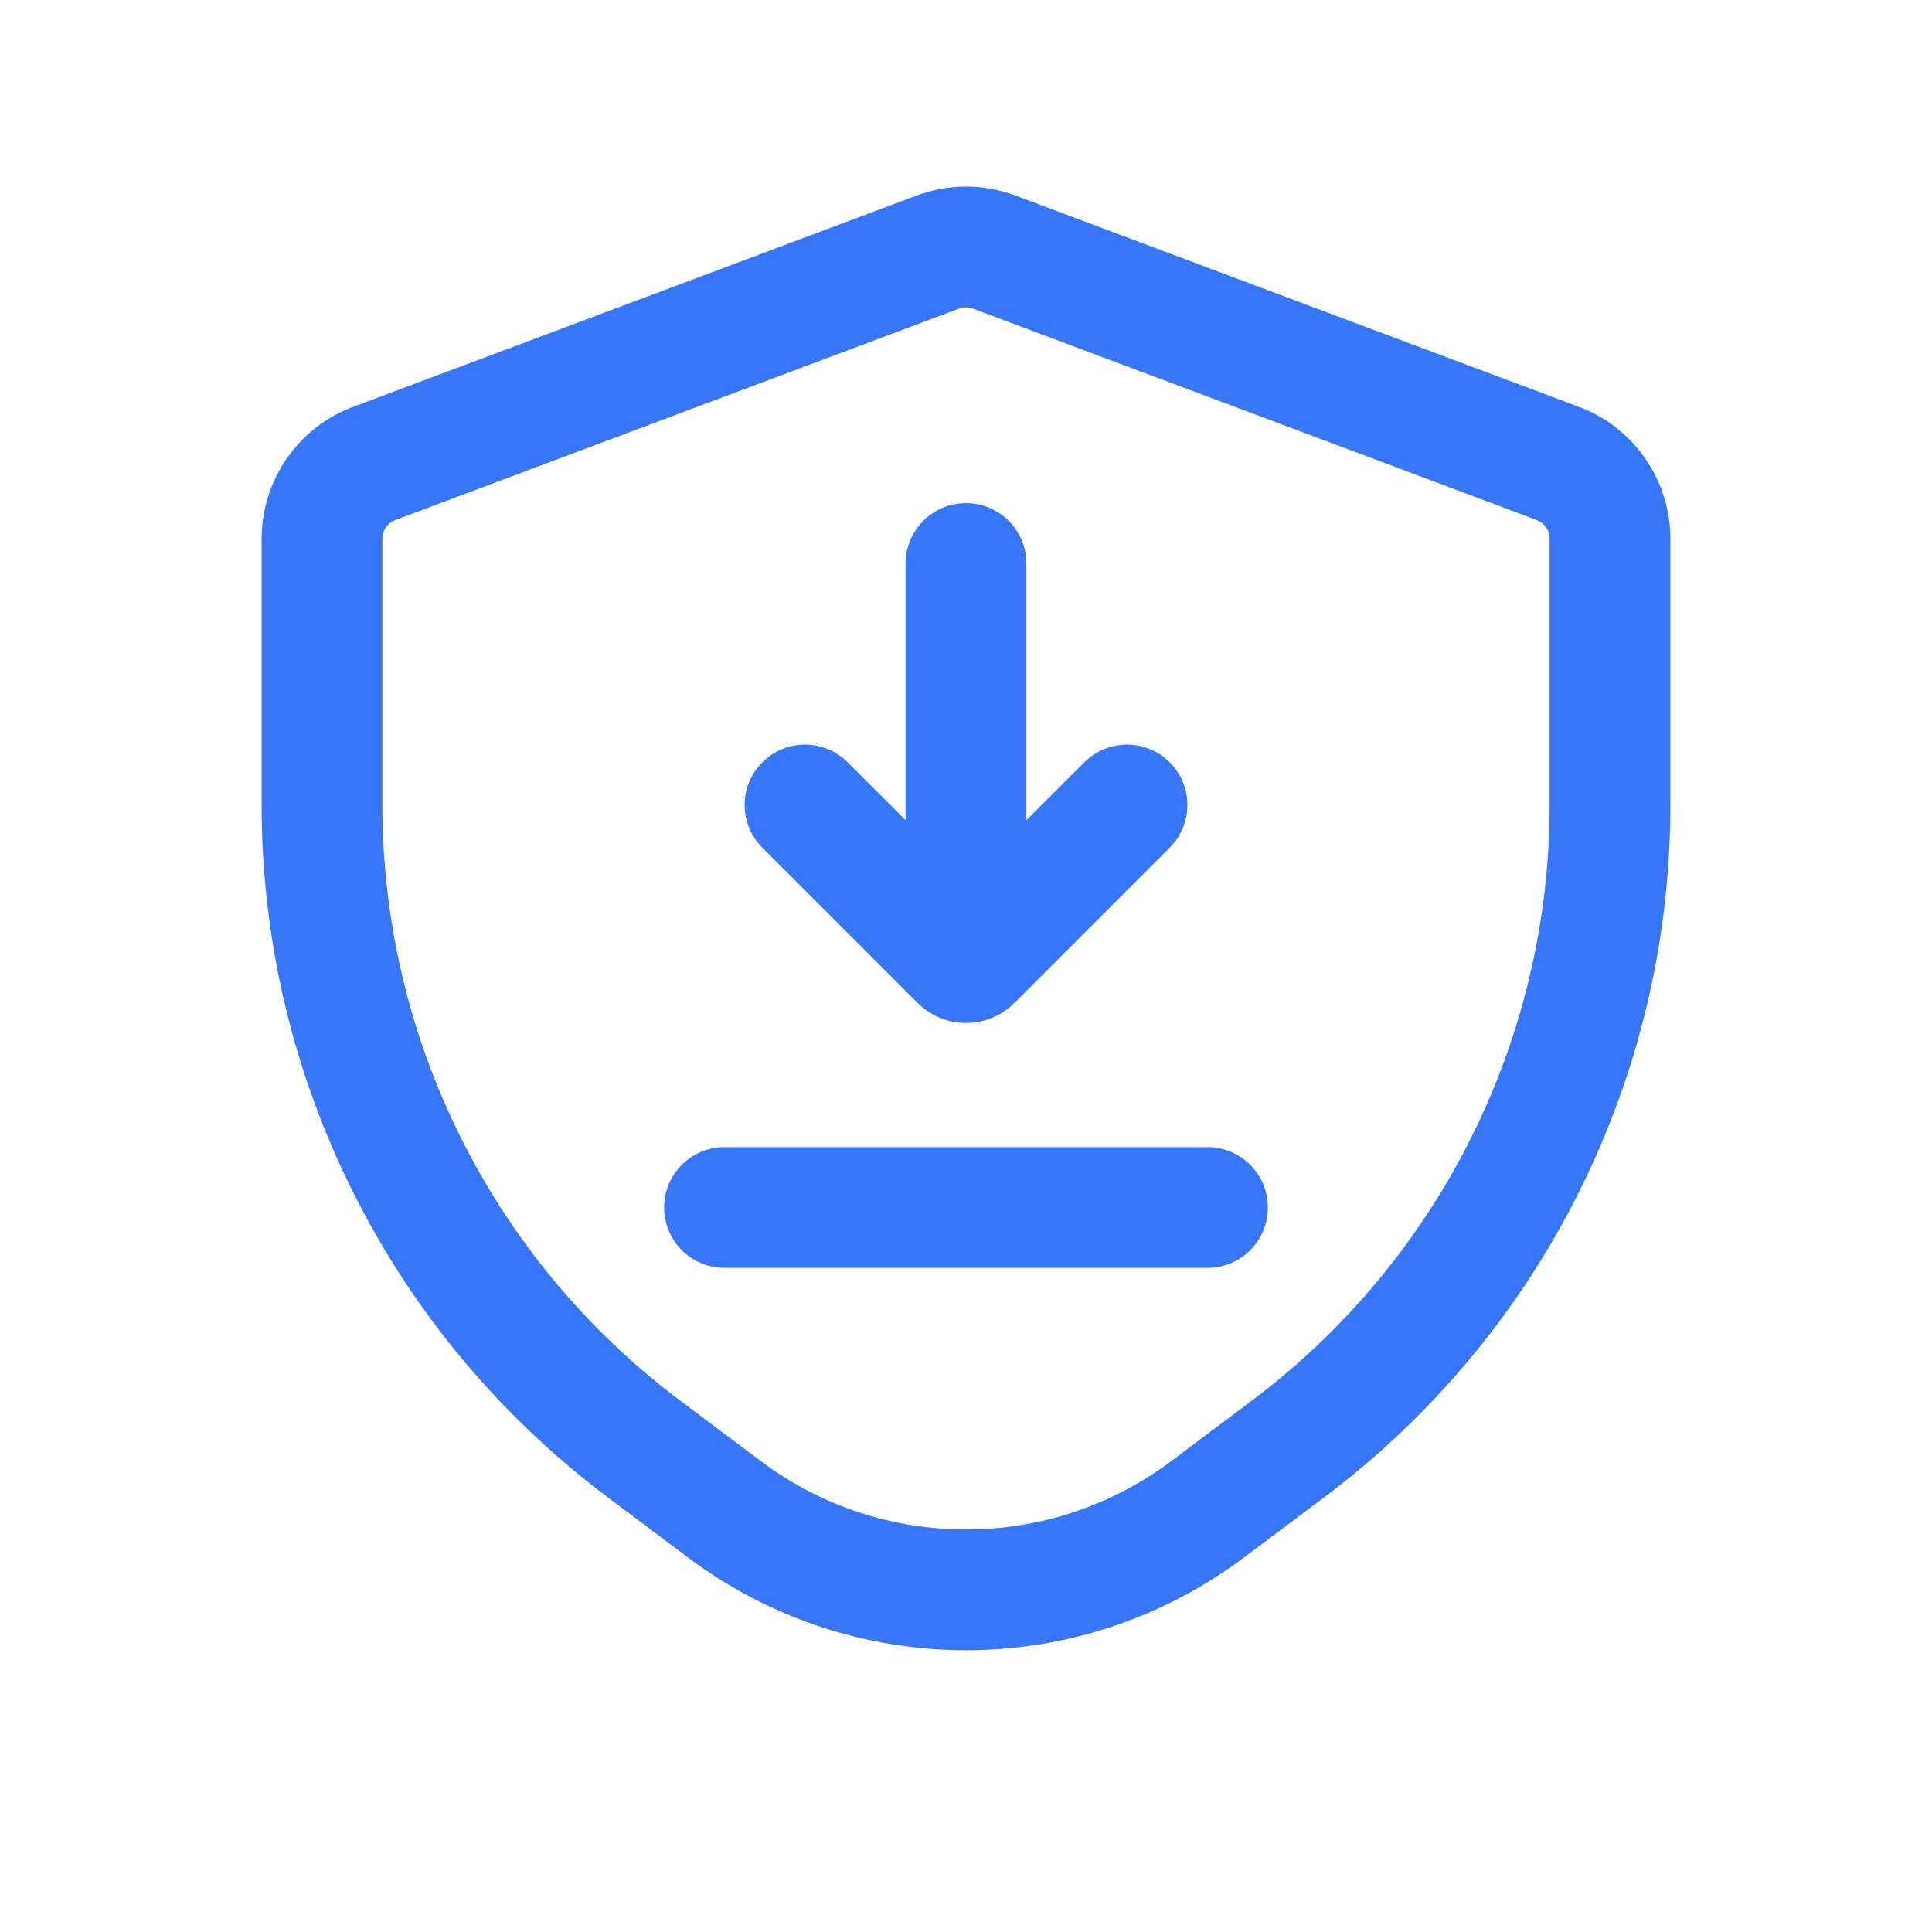<svg width="24" height="24" viewBox="0 0 24 24" fill="none" xmlns="http://www.w3.org/2000/svg">
<path d="M4.649 5.757L11.649 3.132C11.875 3.047 12.125 3.047 12.351 3.132L19.351 5.757C19.741 5.903 20 6.276 20 6.693V10C20 13.148 18.518 16.111 16 18L15 18.75C13.222 20.083 10.778 20.083 9 18.75L8 18C5.482 16.111 4 13.148 4 10V6.693C4 6.276 4.259 5.903 4.649 5.757Z" stroke="#3676F7" stroke-width="1.5" stroke-linecap="round" stroke-linejoin="round"/>
<path d="M9 15H15" stroke="#3676F7" stroke-width="1.5" stroke-linecap="round" stroke-linejoin="round"/>
<path d="M14 10L12.071 11.929C12.032 11.968 11.968 11.968 11.929 11.929L10 10" stroke="#3676F7" stroke-width="1.5" stroke-linecap="round" stroke-linejoin="round"/>
<path d="M12 7V11.333" stroke="#3676F7" stroke-width="1.5" stroke-linecap="round" stroke-linejoin="round"/>
</svg>
